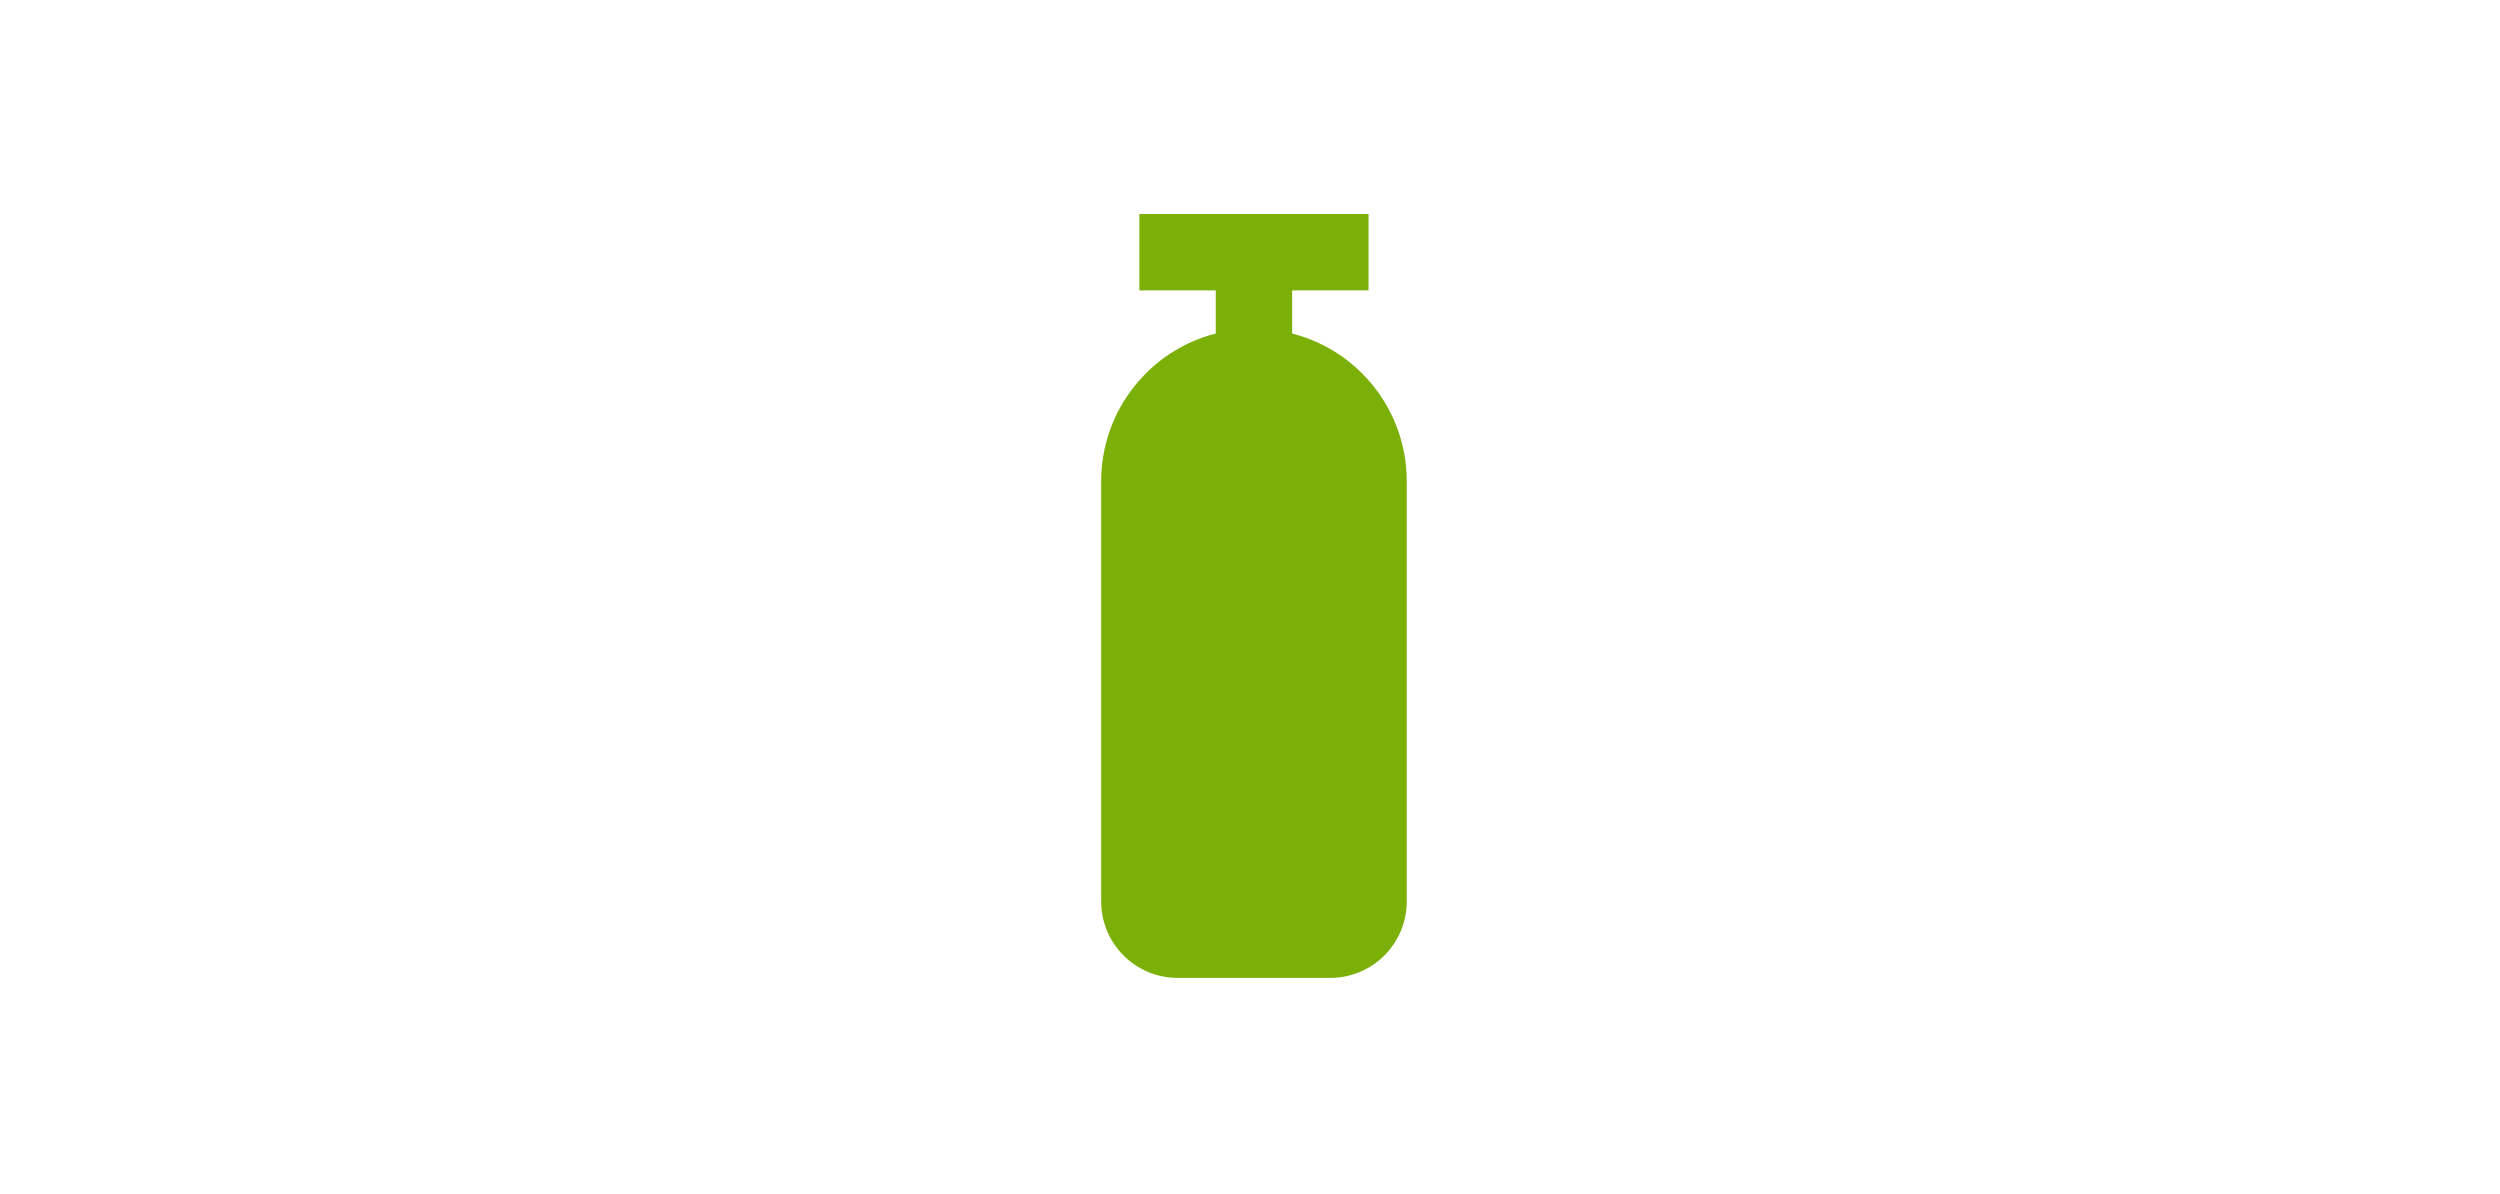 <svg width="180" height="86" viewBox="0 0 180 86" fill="none" xmlns="http://www.w3.org/2000/svg">
<path d="M101.285 34.657V64.907C101.285 66.366 100.706 67.765 99.674 68.796C98.643 69.828 97.244 70.407 95.785 70.407H84.785C83.326 70.407 81.927 69.828 80.896 68.796C79.865 67.765 79.285 66.366 79.285 64.907V34.657C79.285 29.542 82.778 25.224 87.535 24.015V20.907H82.035V15.407H98.535V20.907H93.035V24.015C97.793 25.224 101.285 29.542 101.285 34.657Z" fill="#7AB007"/>
</svg>
